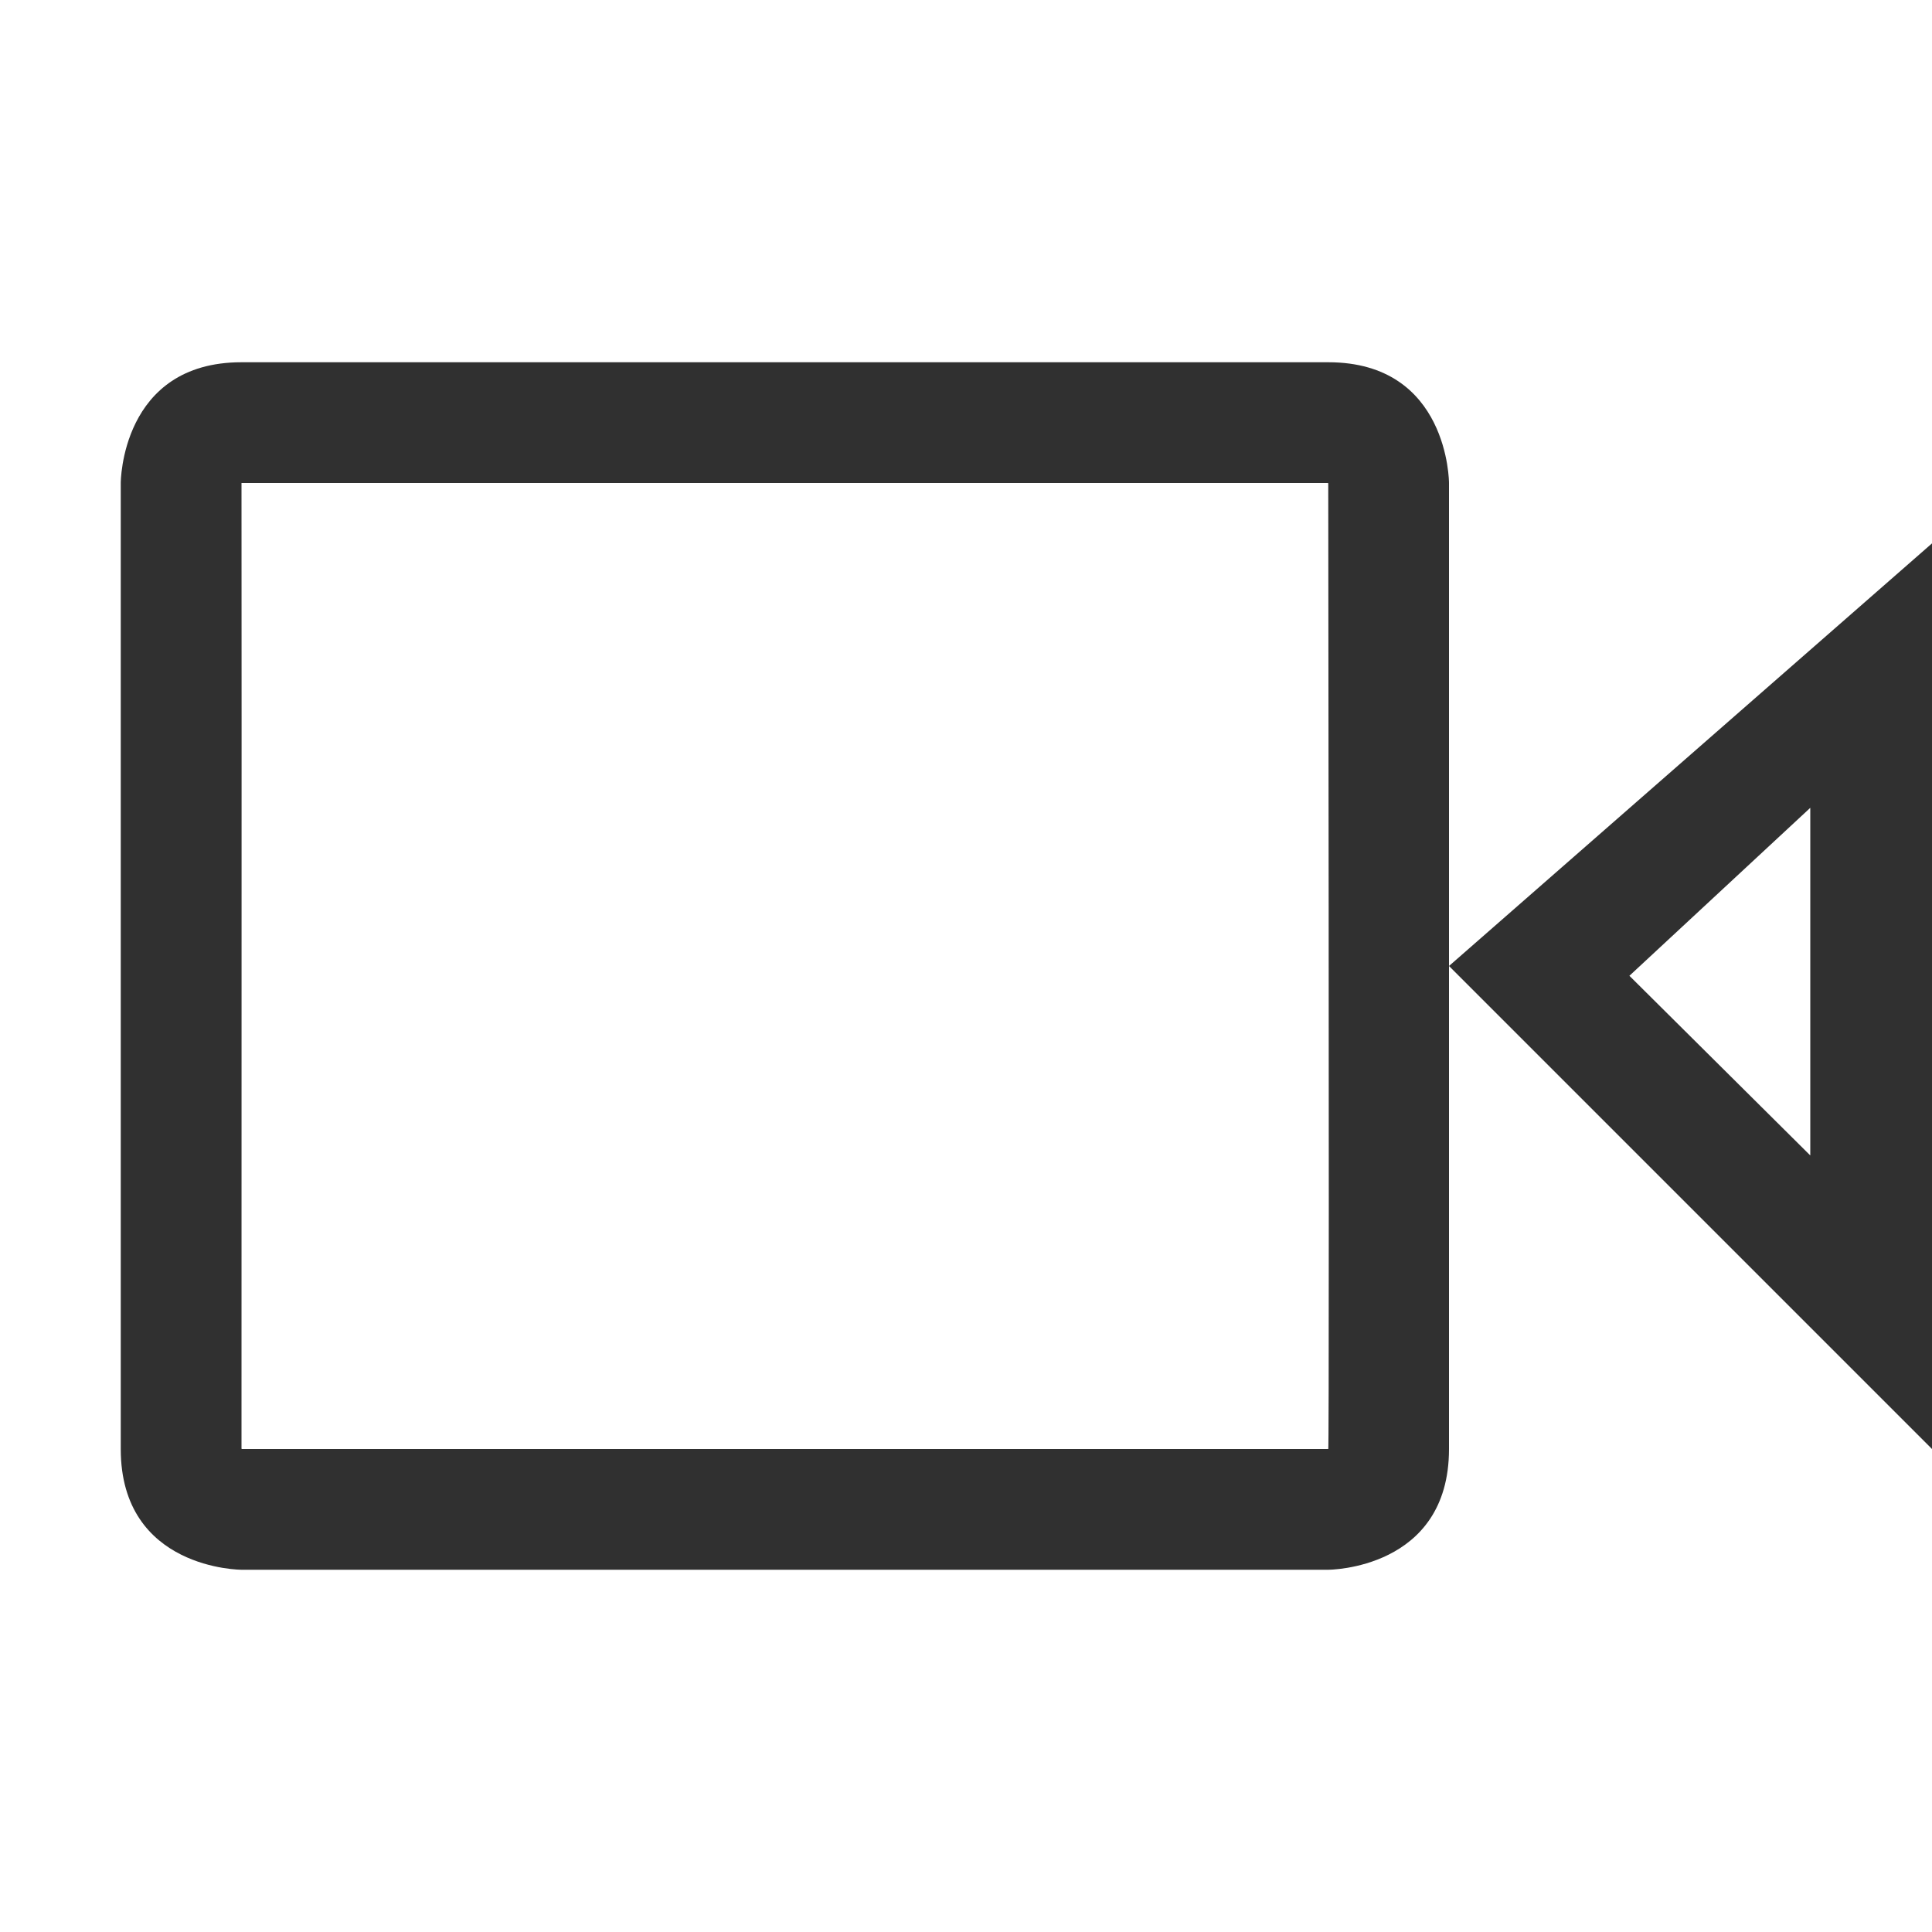 <svg width="16" height="16" version="1.1" xmlns="http://www.w3.org/2000/svg">
<g id="view-list-video" transform="translate(-3,-4)" fill="#303030" fill-rule="evenodd">
<g transform="translate(4,7)" fill="#303030" fill-rule="nonzero">
<path id="Path" d="m0.99 0.979c0.009-0.011 0.026-0.025 0.029-0.032-0.006 0.012-0.011 0.029-0.014 0.041zm0.01 8.021c0 0.045-0.038-0.012-0.053-0.019 0.024 0.012 0.069 0.019 0.053 0.019h9c0.006 0.013 0.006-2.654 0-8 0 0.016-0.008-0.029-0.019-0.053 0.008 0.015 0.064 0.053 0.019 0.053h-9c0.001 6.138e-4 0.001 2.667 0 8zm0-9h9c1 0 1 1 1 1v8c0 1-1 1-1 1h-9s-1 0-1-1v-8s0-1 1-1z"/>
<path id="Combined-Shape" d="m11 5 4-3.5v7.5zm1.494 0.081 1.498 1.488v-2.879z"/>
</g>
</g>
</svg>
